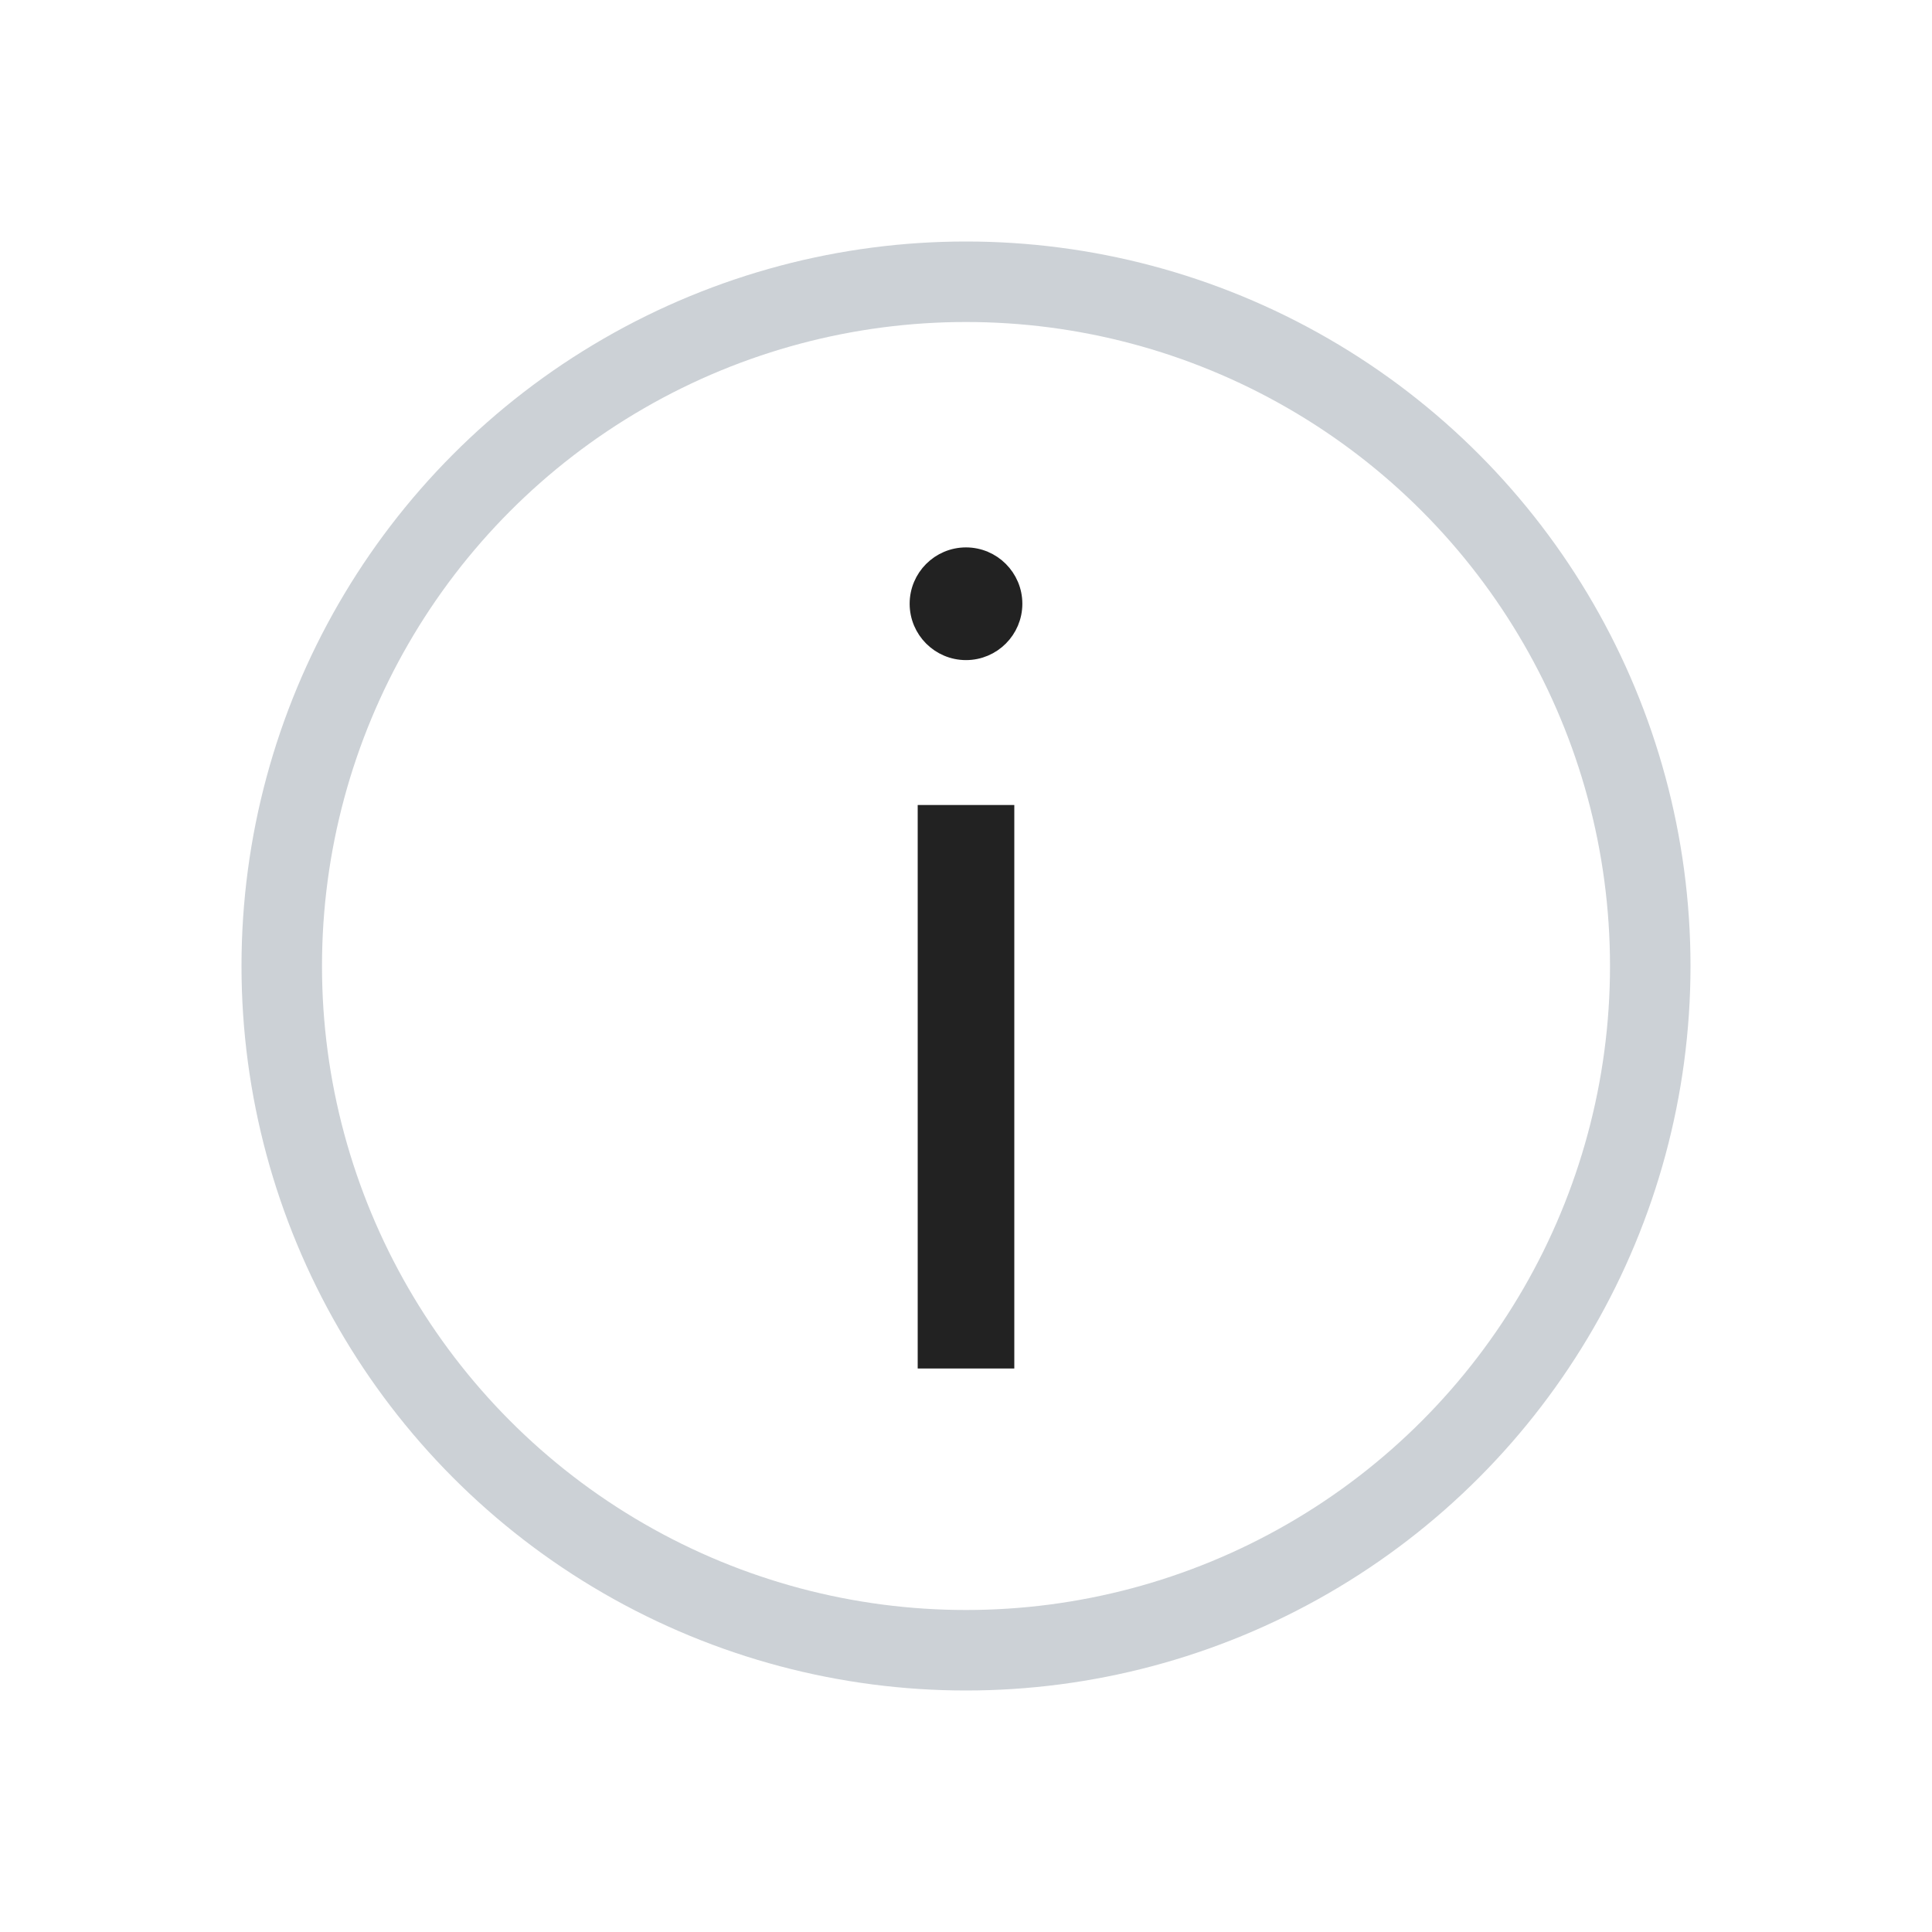 <svg viewBox="0 0 24 24" fill="none" xmlns="http://www.w3.org/2000/svg">
<circle cx="12" cy="12" r="8.5" stroke="#2A4157" stroke-opacity="0.24"/>
<path d="M12 6.9C12.331 6.9 12.6 7.169 12.6 7.5C12.6 7.831 12.331 8.1 12 8.1C11.669 8.1 11.4 7.831 11.4 7.5C11.4 7.169 11.669 6.9 12 6.9Z" fill="#222222" stroke="#222222" stroke-width="0.2"/>
<path d="M12 17V10" stroke="#222222" stroke-width="1.2"/>
</svg>
